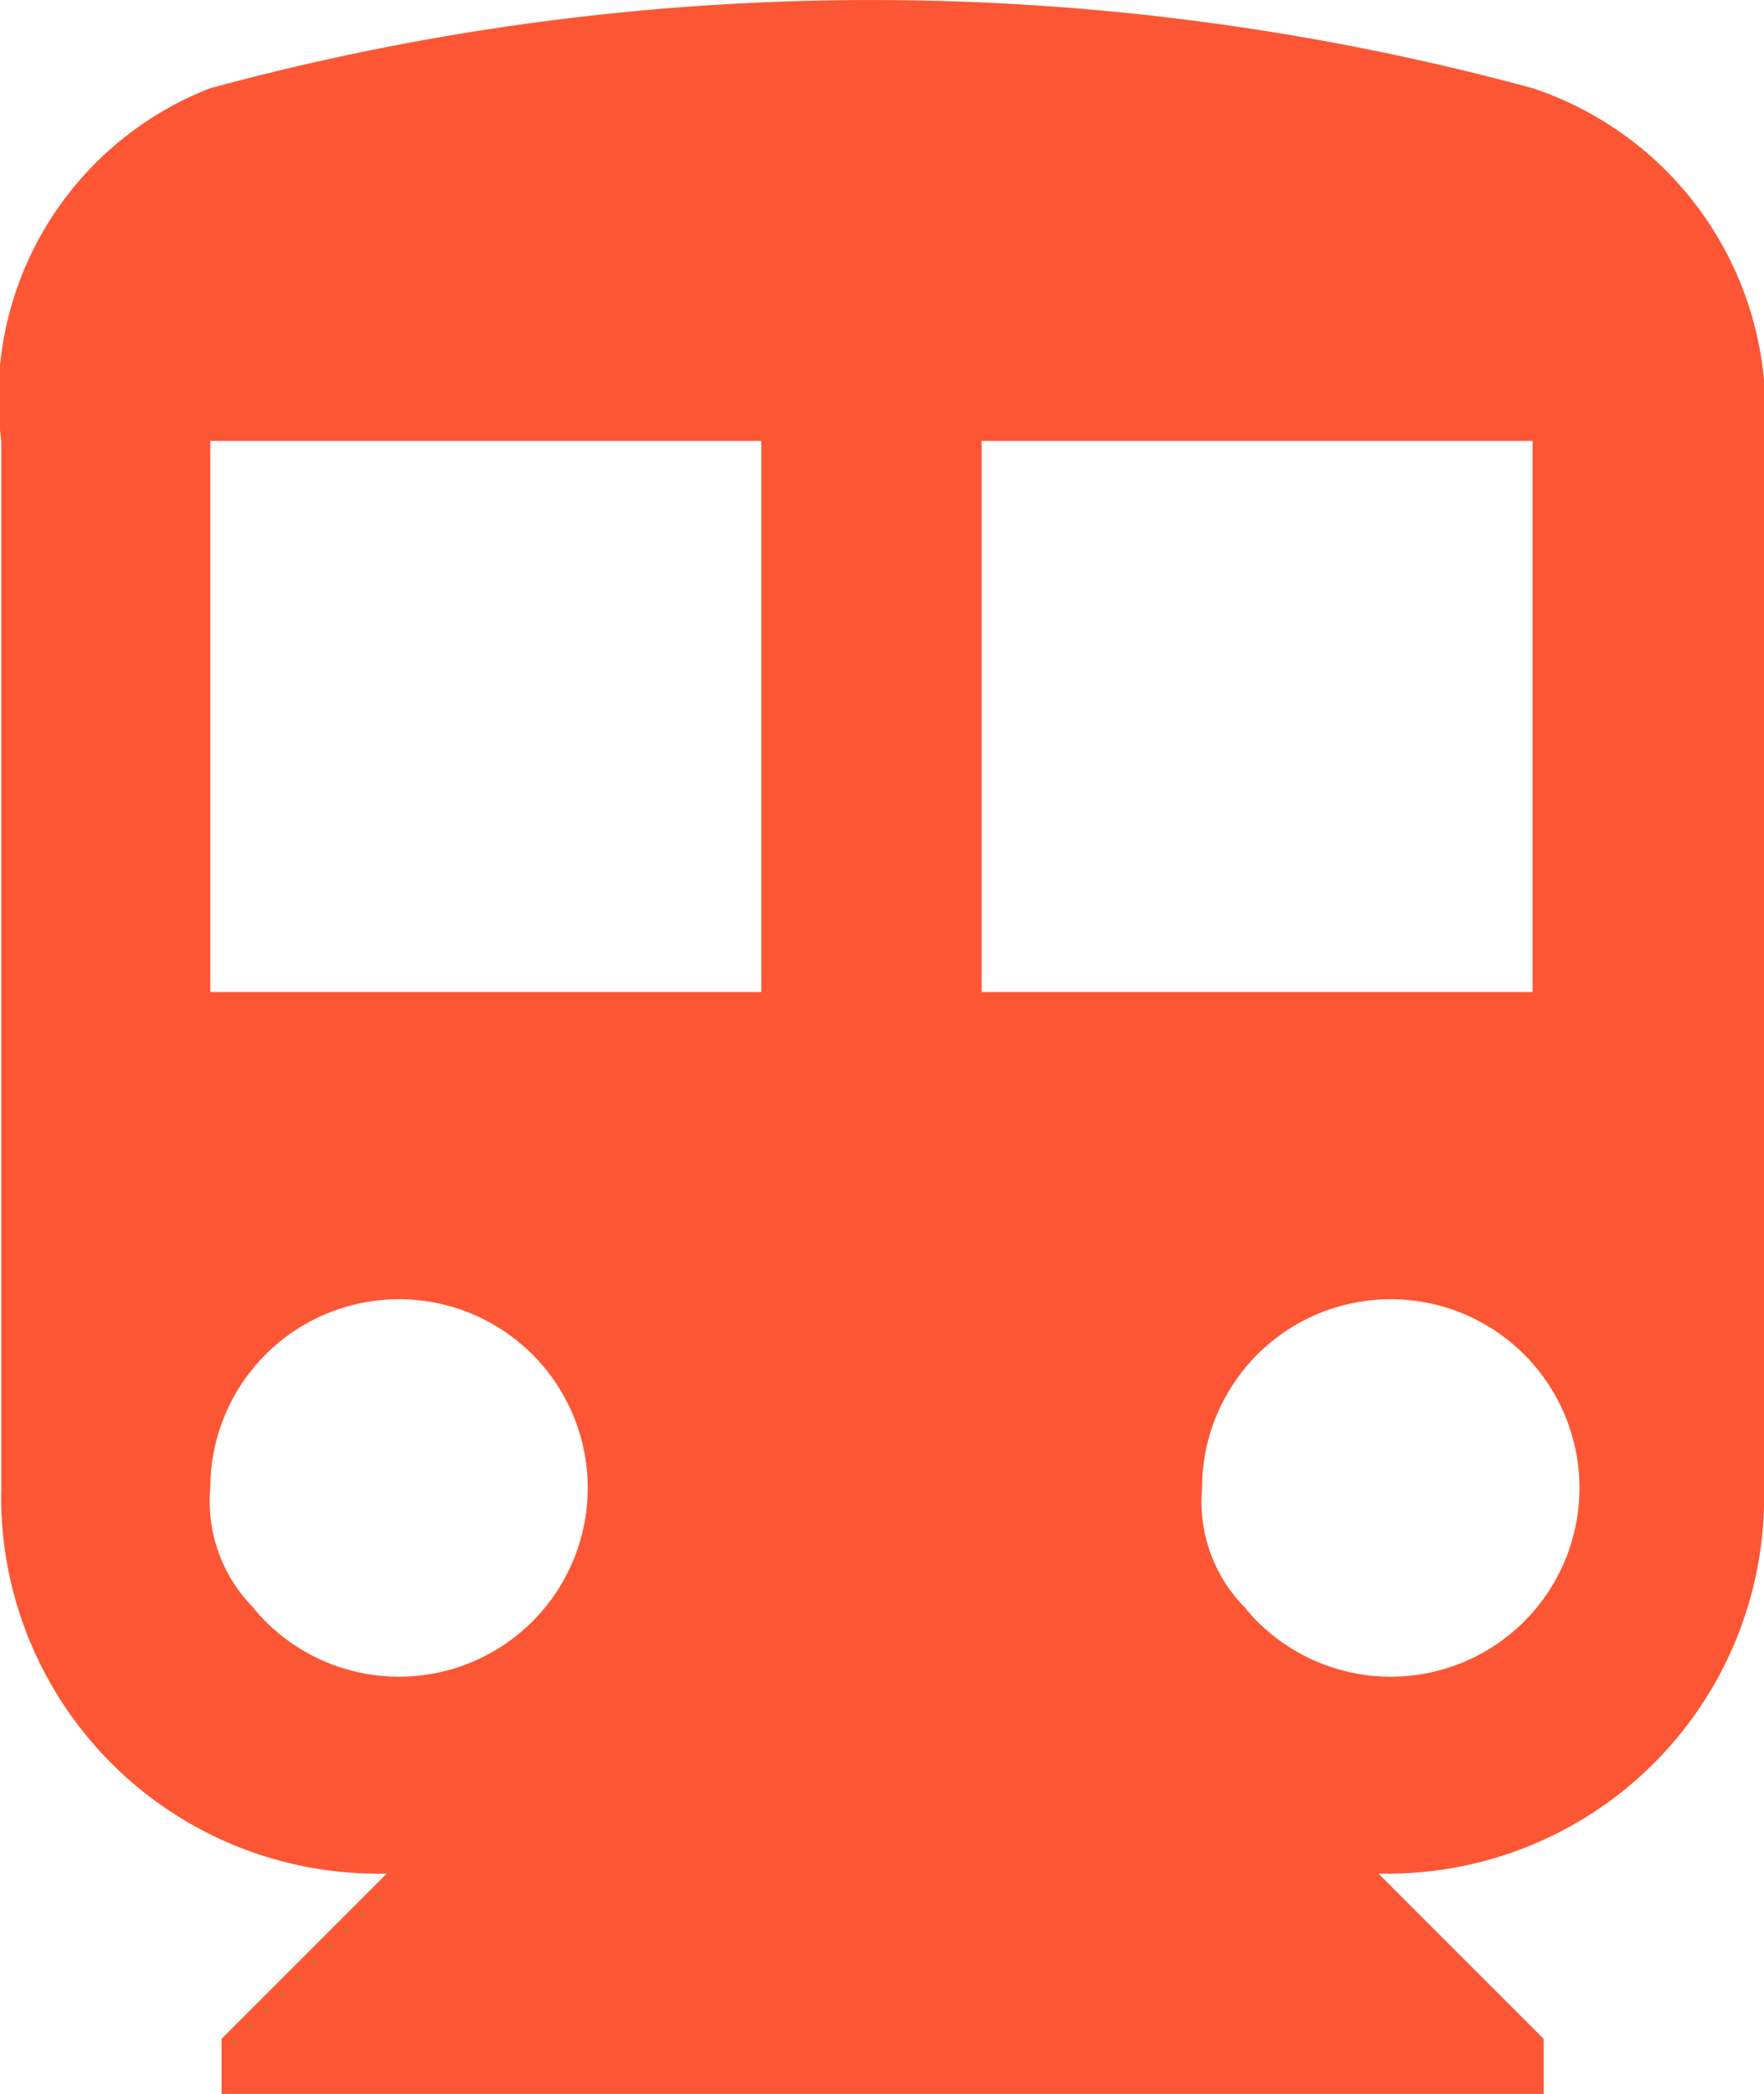 <svg xmlns="http://www.w3.org/2000/svg" width="12.723" height="15.099" viewBox="0 0 12.723 15.099">
  <path id="path" d="M301.308,732.436a18.2,18.2,0,0,1,9.537,0,2.45,2.45,0,0,1,1.669,2.543v7.55a2.716,2.716,0,0,1-2.781,2.781l1.192,1.192v.4h-9.536v-.4l1.192-1.192a2.716,2.716,0,0,1-2.781-2.781v-7.55A2.394,2.394,0,0,1,301.308,732.436Zm3.974,6.517v-3.974h-3.974v3.974Zm-3.656,4.451a1.361,1.361,0,1,0-.318-.874A1.086,1.086,0,0,0,301.626,743.4Zm9.219-4.451v-3.974h-3.974v3.974Zm-2.066,4.451a1.361,1.361,0,1,0-.318-.874A1.086,1.086,0,0,0,308.778,743.4Z" transform="translate(-299.791 -731.8)" fill="#fd5634"/>
</svg>
